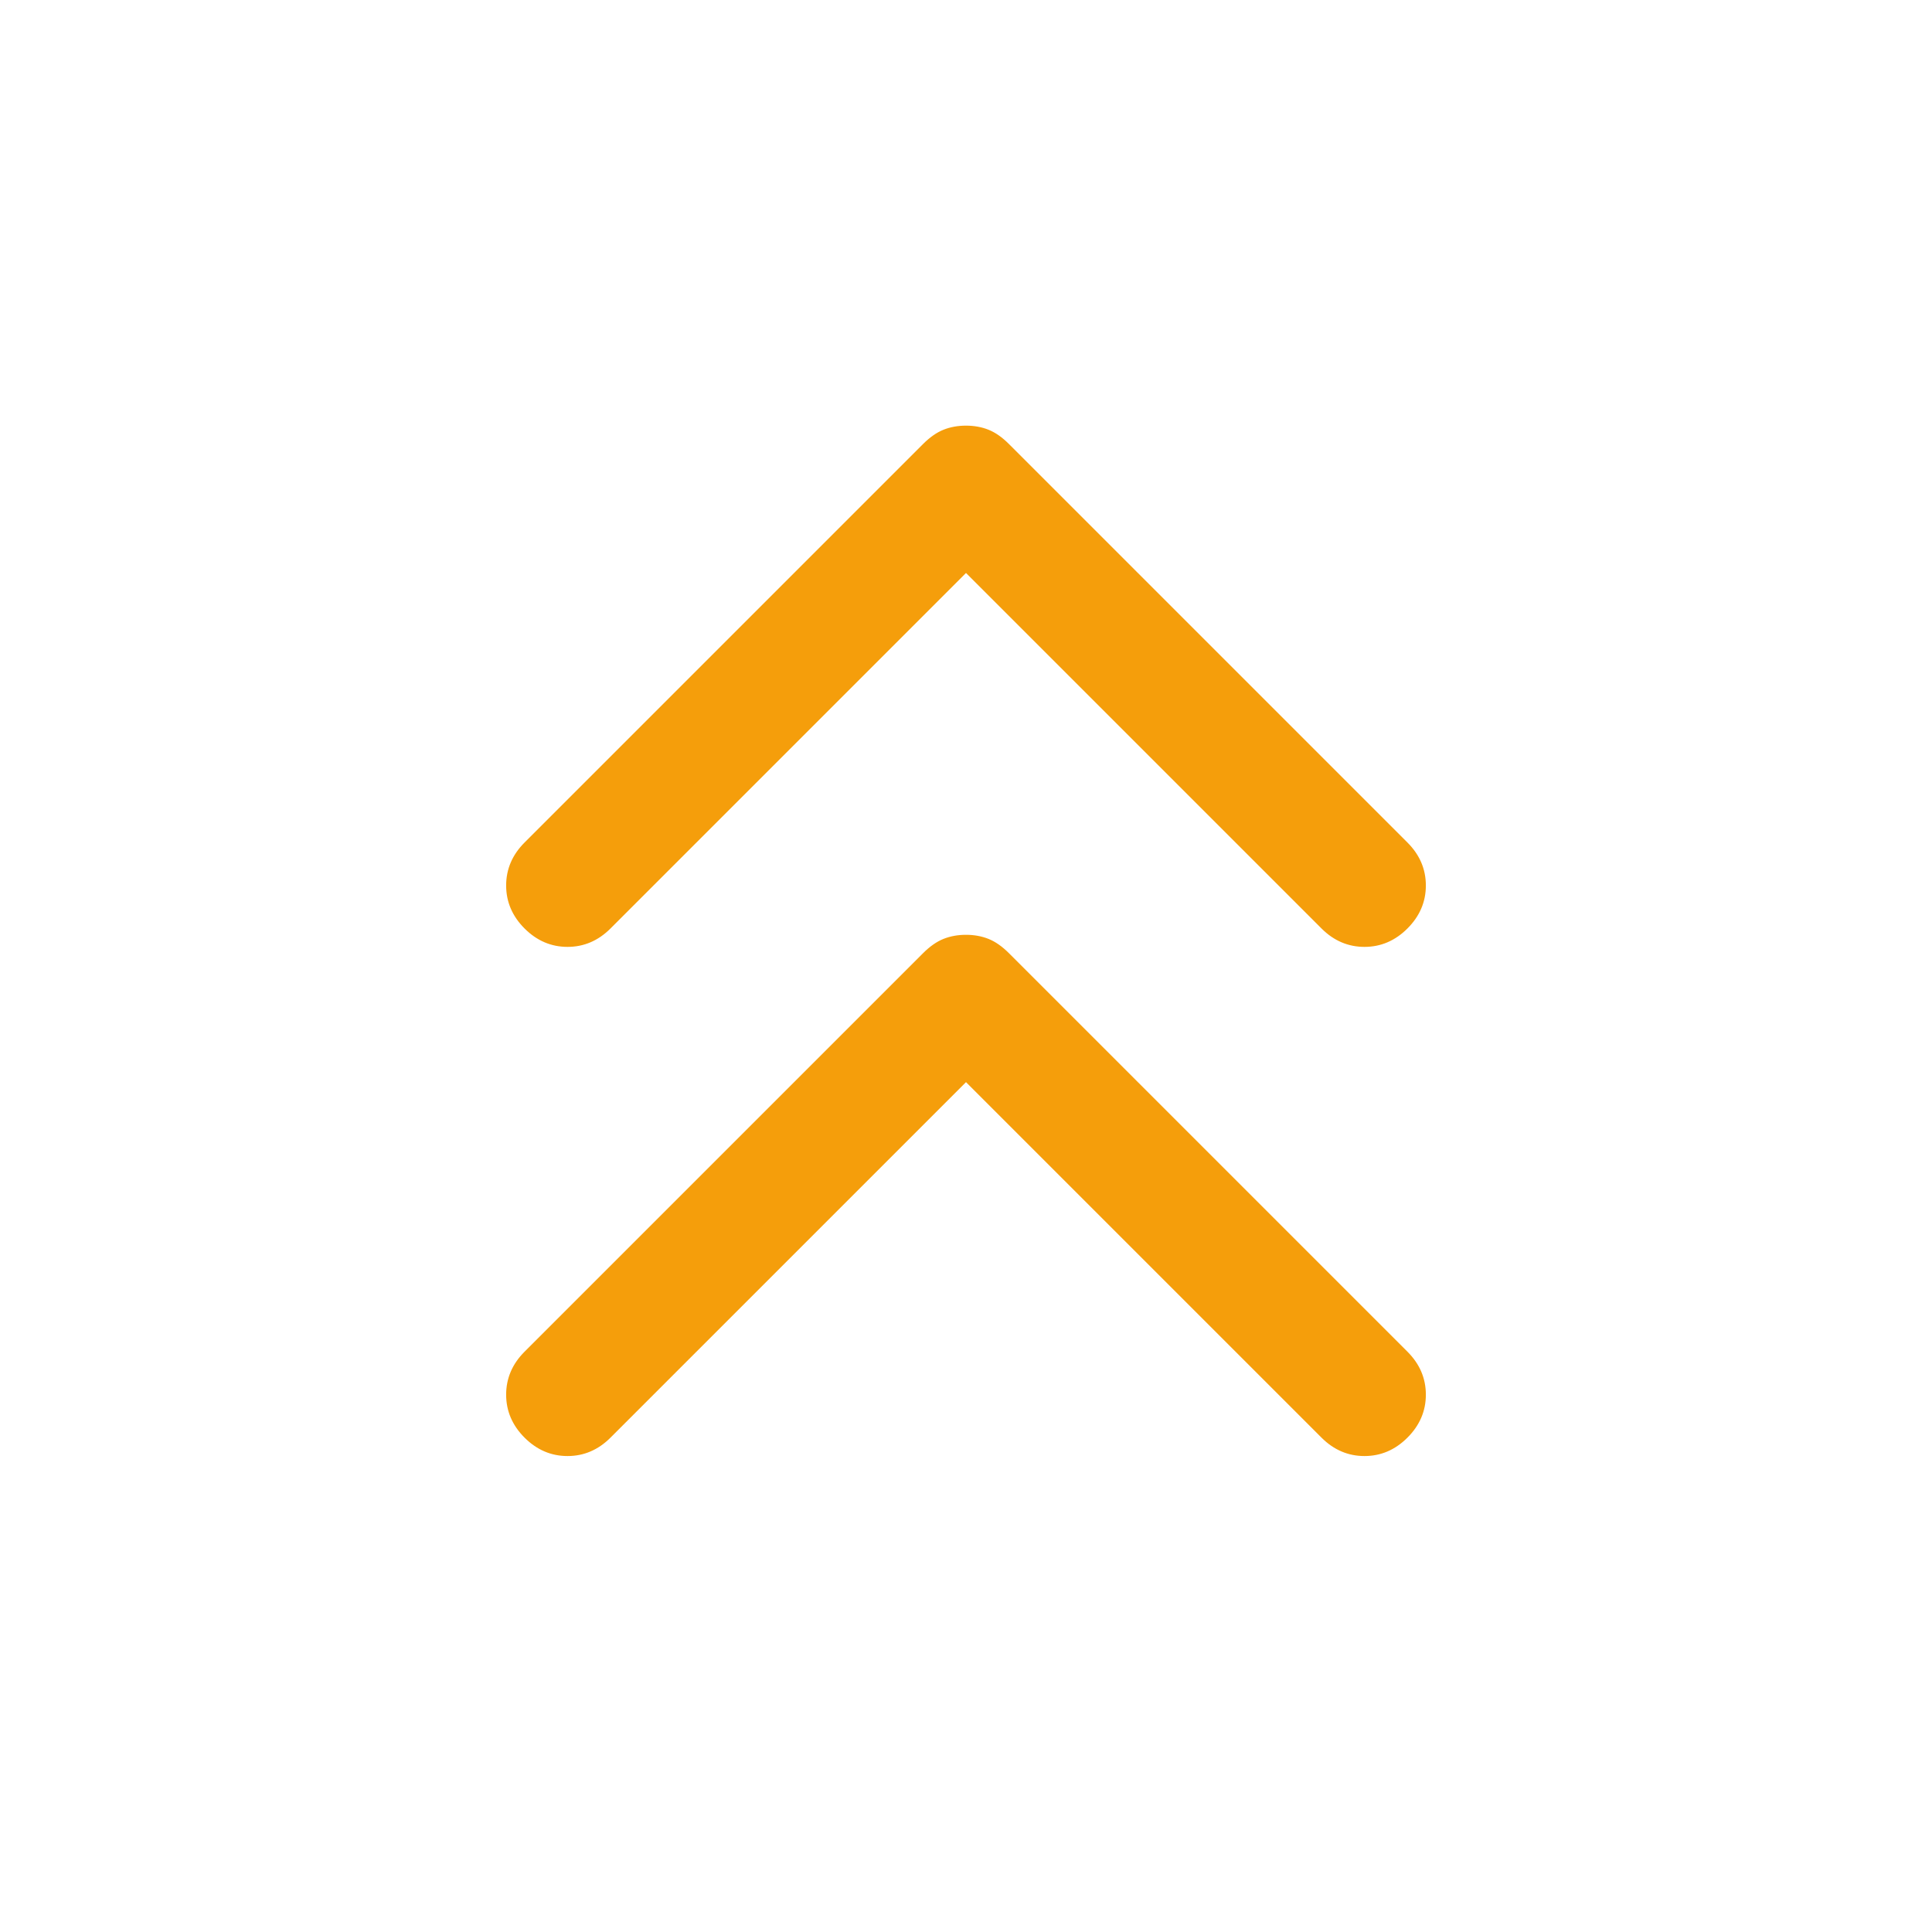 <?xml version="1.0" encoding="utf-8"?>
<svg xmlns="http://www.w3.org/2000/svg" width="48" height="48" viewBox="0 -960 960 960" color="#F59E0B">
  <path d="M480-423 303-246q-9 9-21 9t-21-9q-9-9-9-21t9-21l198-198q5-5 10-7t11-2q6 0 11 2t10 7l198 198q9 9 9 21t-9 21q-9 9-21 9t-21-9L480-423Zm0-253L303-499q-9 9-21 9t-21-9q-9-9-9-21t9-21l198-198q5-5 10-7t11-2q6 0 11 2t10 7l198 198q9 9 9 21t-9 21q-9 9-21 9t-21-9L480-676Z" fill="#F59E0B" stroke="#F59E0B" fill-opacity="1" stroke-opacity="1" />
</svg>